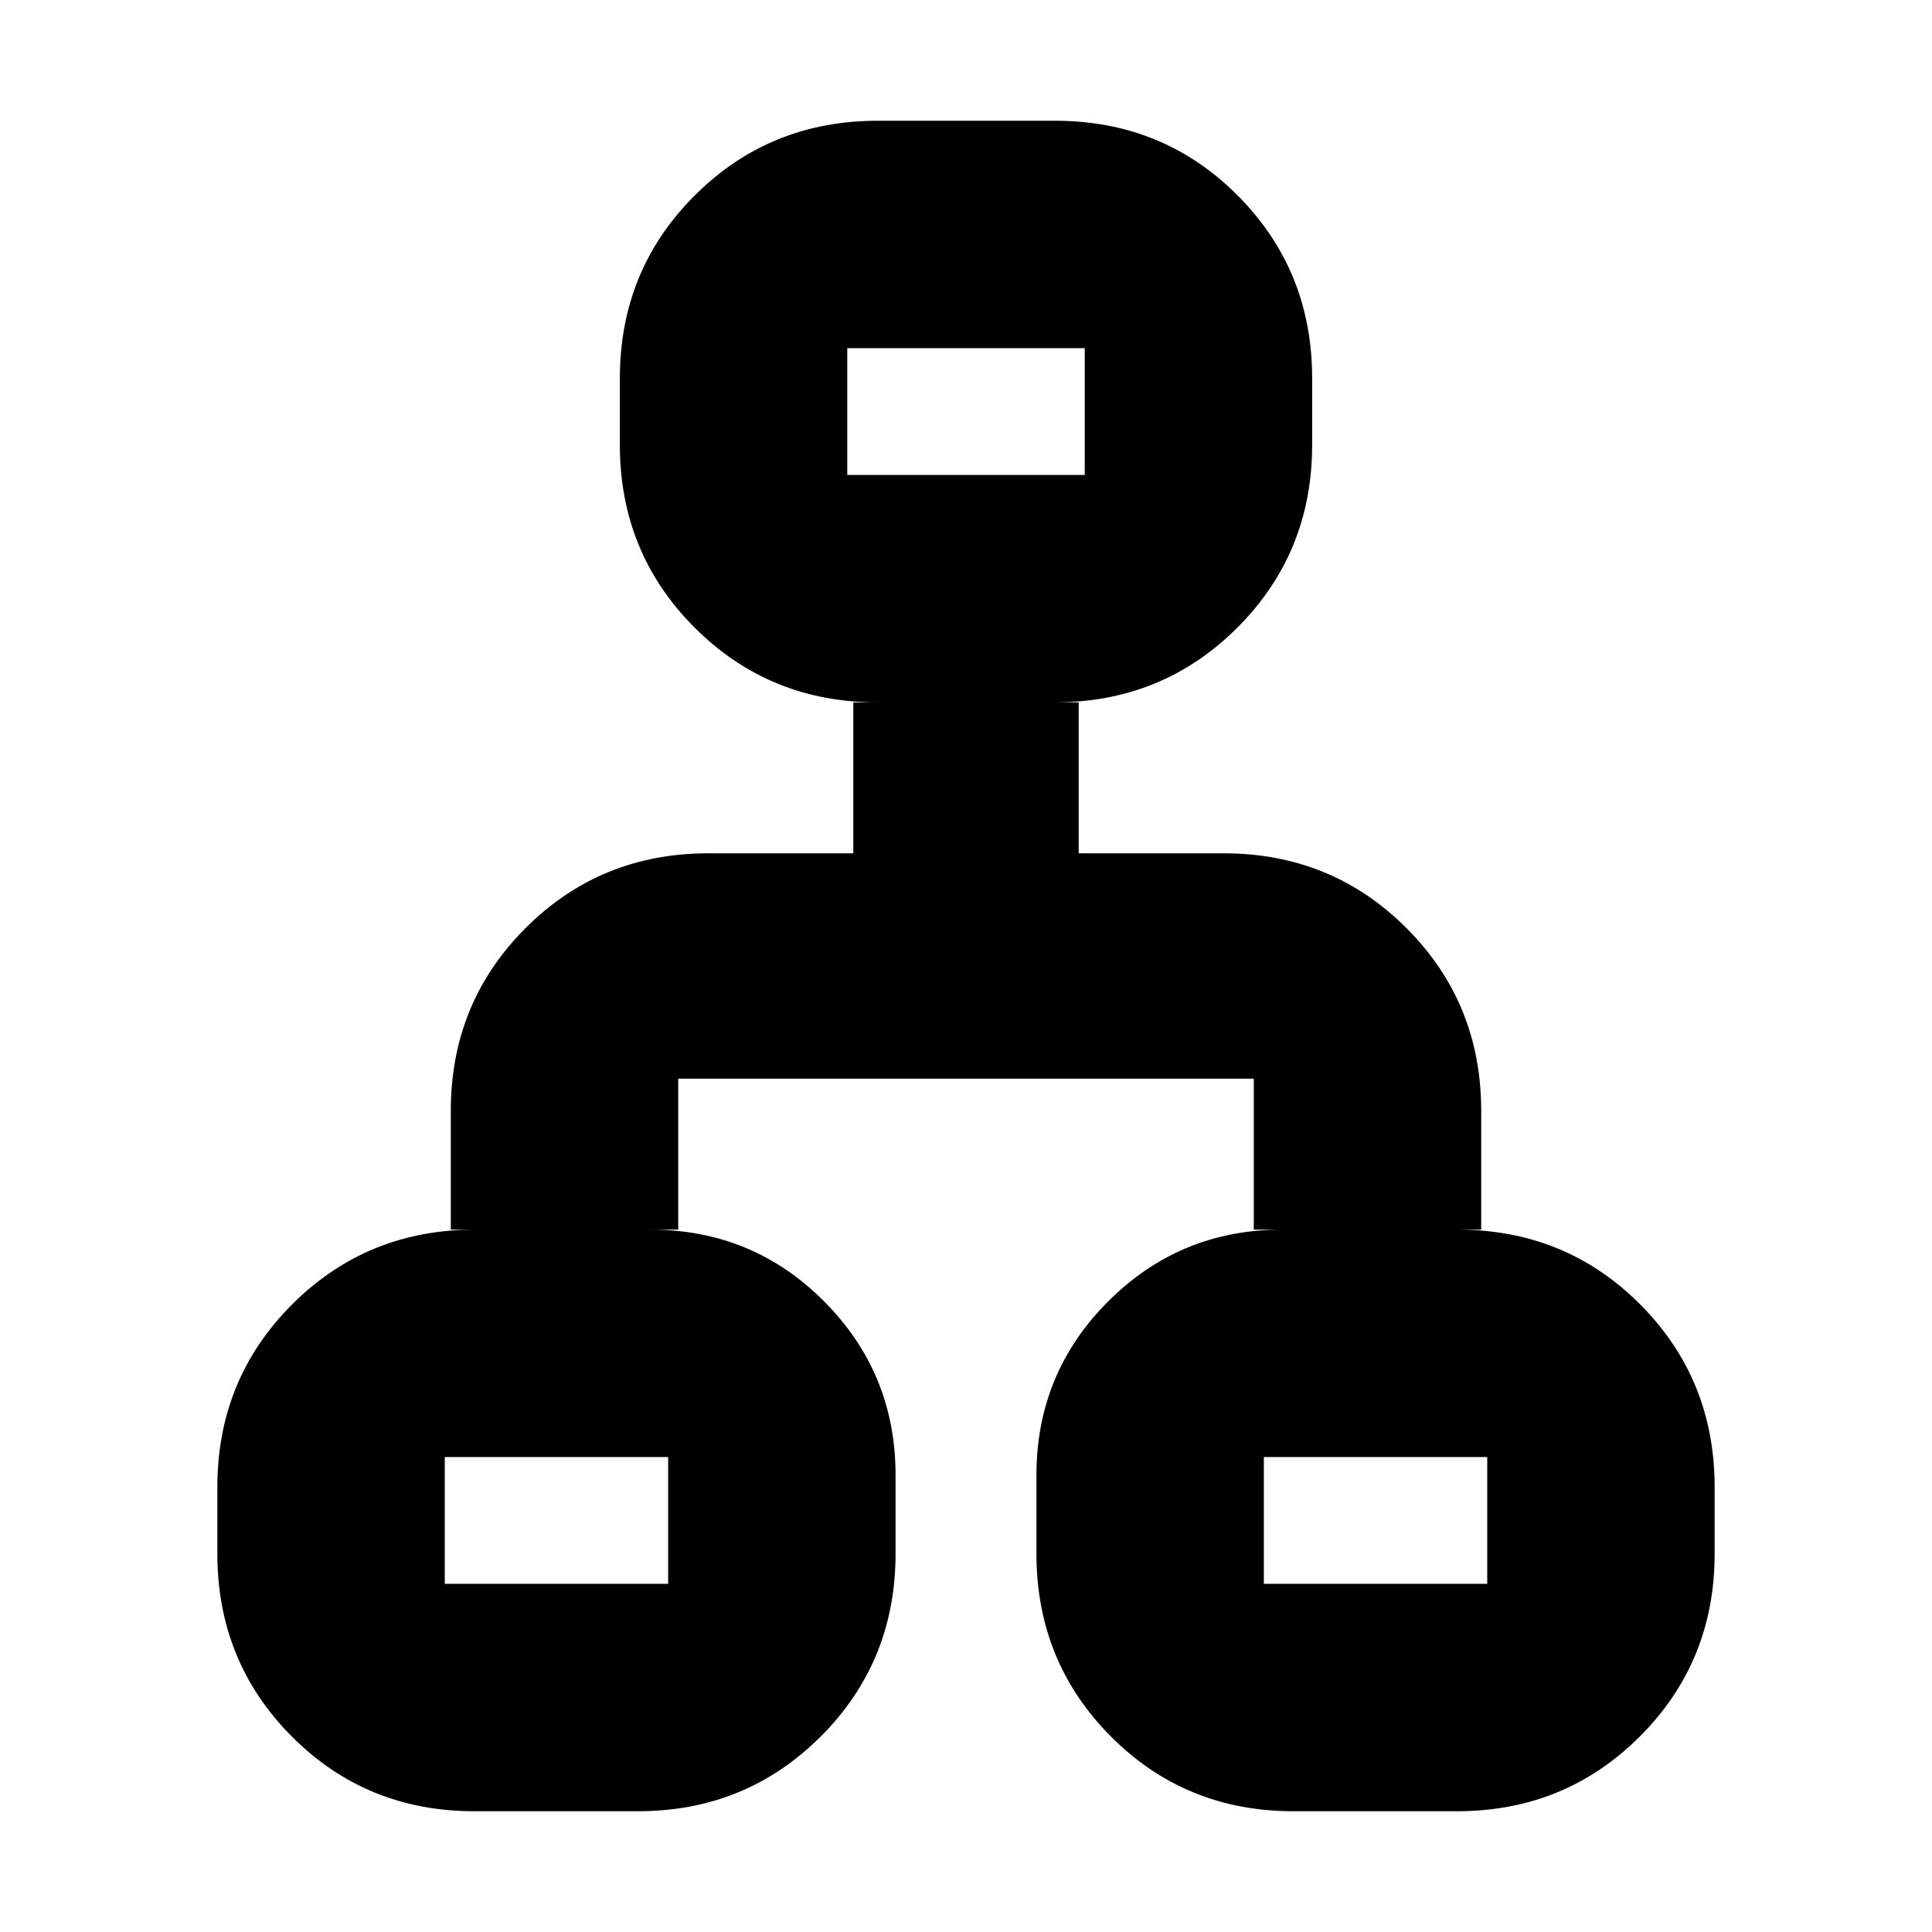 <svg xmlns="http://www.w3.org/2000/svg" height="20" viewBox="0 -960 960 960" width="20"><path d="M108-188v-33q0-53.7 37.15-90.85Q182.3-349 236-349h-12v-59q0-53.7 37.15-90.85Q298.3-536 352-536h72v-75h12q-53.7 0-90.85-37.15Q308-685.3 308-739v-33q0-53.7 37.18-90.85Q382.35-900 436.09-900h88.17Q578-900 615-862.85q37 37.15 37 90.85v33q0 53.7-37.15 90.85Q577.7-611 524-611h12v75h72q53.7 0 90.85 37.15Q736-461.7 736-408v59h-11.84Q778-349 815-311.85T852-221v33q0 53.7-37.18 90.85Q777.65-60 723.91-60h-81.17Q589-60 552-97.15 515-134.3 515-188v-39q0-50.7 35.65-86.35Q586.3-349 637-349h-14v-75H337v75h-13.84q50.84 0 86.34 35.65T445-227v39q0 53.7-37.18 90.85Q370.65-60 316.91-60h-81.17Q182-60 145-97.15 108-134.3 108-188Zm313-536h118v-63H421v63ZM221-173h111v-63H221v63Zm407 0h111v-63H628v63ZM480-719ZM332-236Zm296 0Z"/></svg>
